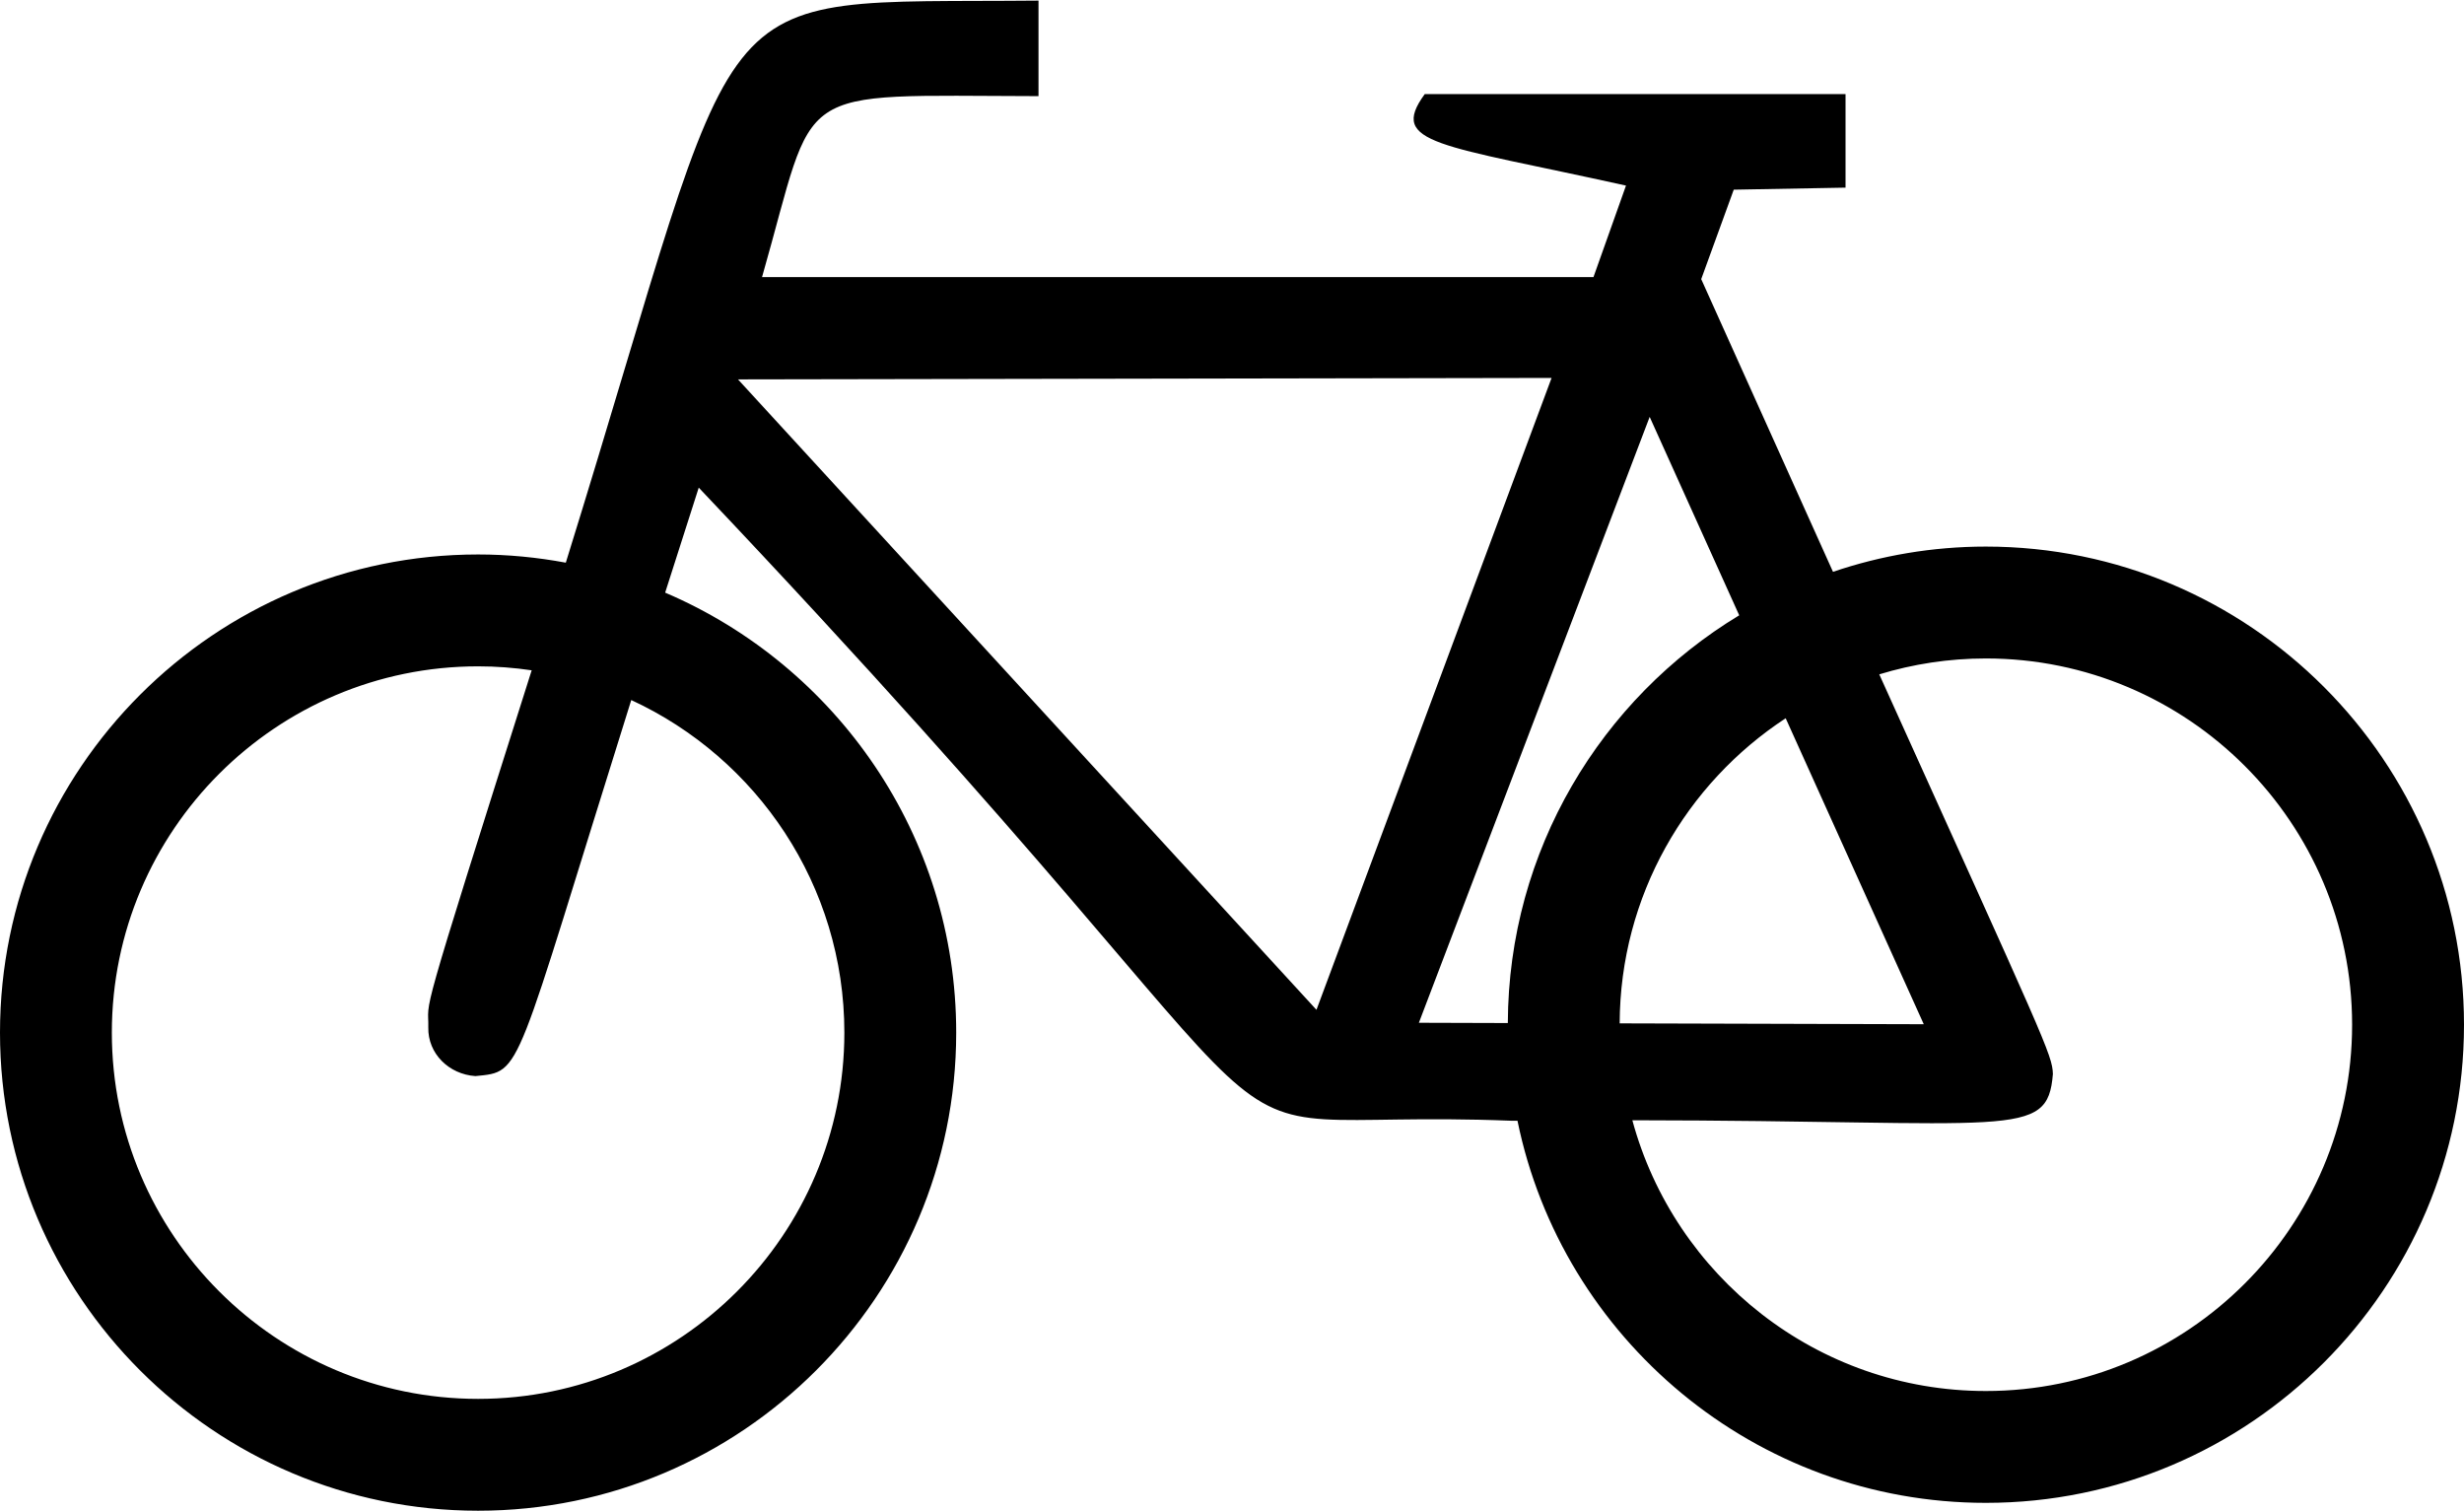 <?xml version="1.0" ?>
<svg xmlns="http://www.w3.org/2000/svg" xmlns:ev="http://www.w3.org/2001/xml-events" xmlns:xlink="http://www.w3.org/1999/xlink" baseProfile="full" enable-background="new 0 0 100 61.284" height="368px" version="1.1" viewBox="0 0 100 61.284" width="600px" x="0px" xml:space="preserve" y="0px">
	<defs/>
	<path d="M 80.596,22.157 C 78.426,22.157 76.341,22.521 74.391,23.181 C 72.879,19.829 71.112,15.907 69.043,11.303 L 70.363,7.673 L 74.9,7.59 L 74.9,3.795 L 57.822,3.795 C 56.328,5.839 58.427,5.83 65.99,7.507 L 64.67,11.22 L 30.927,11.22 C 33.2,3.281 31.916,3.859 42.147,3.877 L 42.147,0.0 C 28.063,0.137 30.505,-1.45 22.963,22.81 C 21.809,22.595 20.62,22.477 19.403,22.477 C 8.704,22.477 0.0,31.182 0.0,41.881 C 0.0,52.58 8.704,61.284 19.403,61.284 C 30.103,61.284 38.807,52.58 38.807,41.881 C 38.807,33.875 33.932,26.986 26.995,24.026 C 27.417,22.698 27.871,21.28 28.358,19.765 C 56.744,49.706 46.095,44.852 61.37,45.459 C 61.443,45.459 61.513,45.458 61.586,45.457 C 63.395,54.296 71.232,60.965 80.596,60.965 C 91.296,60.965 100.0,52.261 100.0,41.562 C 100.0,30.863 91.296,22.157 80.596,22.157 M 34.268,41.881 C 34.268,50.077 27.6,56.745 19.404,56.745 C 11.208,56.745 4.539,50.077 4.539,41.881 C 4.539,33.685 11.207,27.017 19.403,27.017 C 20.142,27.017 20.868,27.073 21.578,27.178 C 16.843,42.11 17.411,40.41 17.382,41.669 C 17.359,42.731 18.216,43.573 19.294,43.646 C 21.226,43.45 20.791,43.77 25.619,28.385 C 30.719,30.741 34.268,35.902 34.268,41.881 M 53.428,40.956 L 29.951,15.372 L 62.97,15.313 L 53.428,40.956 M 61.194,41.493 L 57.584,41.482 L 66.951,16.894 L 70.585,24.946 C 64.979,28.336 61.219,34.482 61.194,41.493 M 72.471,29.124 L 78.075,41.541 L 65.733,41.506 C 65.753,36.33 68.432,31.771 72.471,29.124 M 80.596,56.426 C 73.742,56.426 67.958,51.76 66.248,45.438 C 81.719,45.453 83.099,46.246 83.315,43.562 C 83.294,42.78 83.003,42.244 76.269,27.342 C 77.638,26.924 79.091,26.697 80.595,26.697 C 88.791,26.697 95.459,33.365 95.459,41.562 C 95.459,49.759 88.792,56.426 80.596,56.426"/>
</svg>

